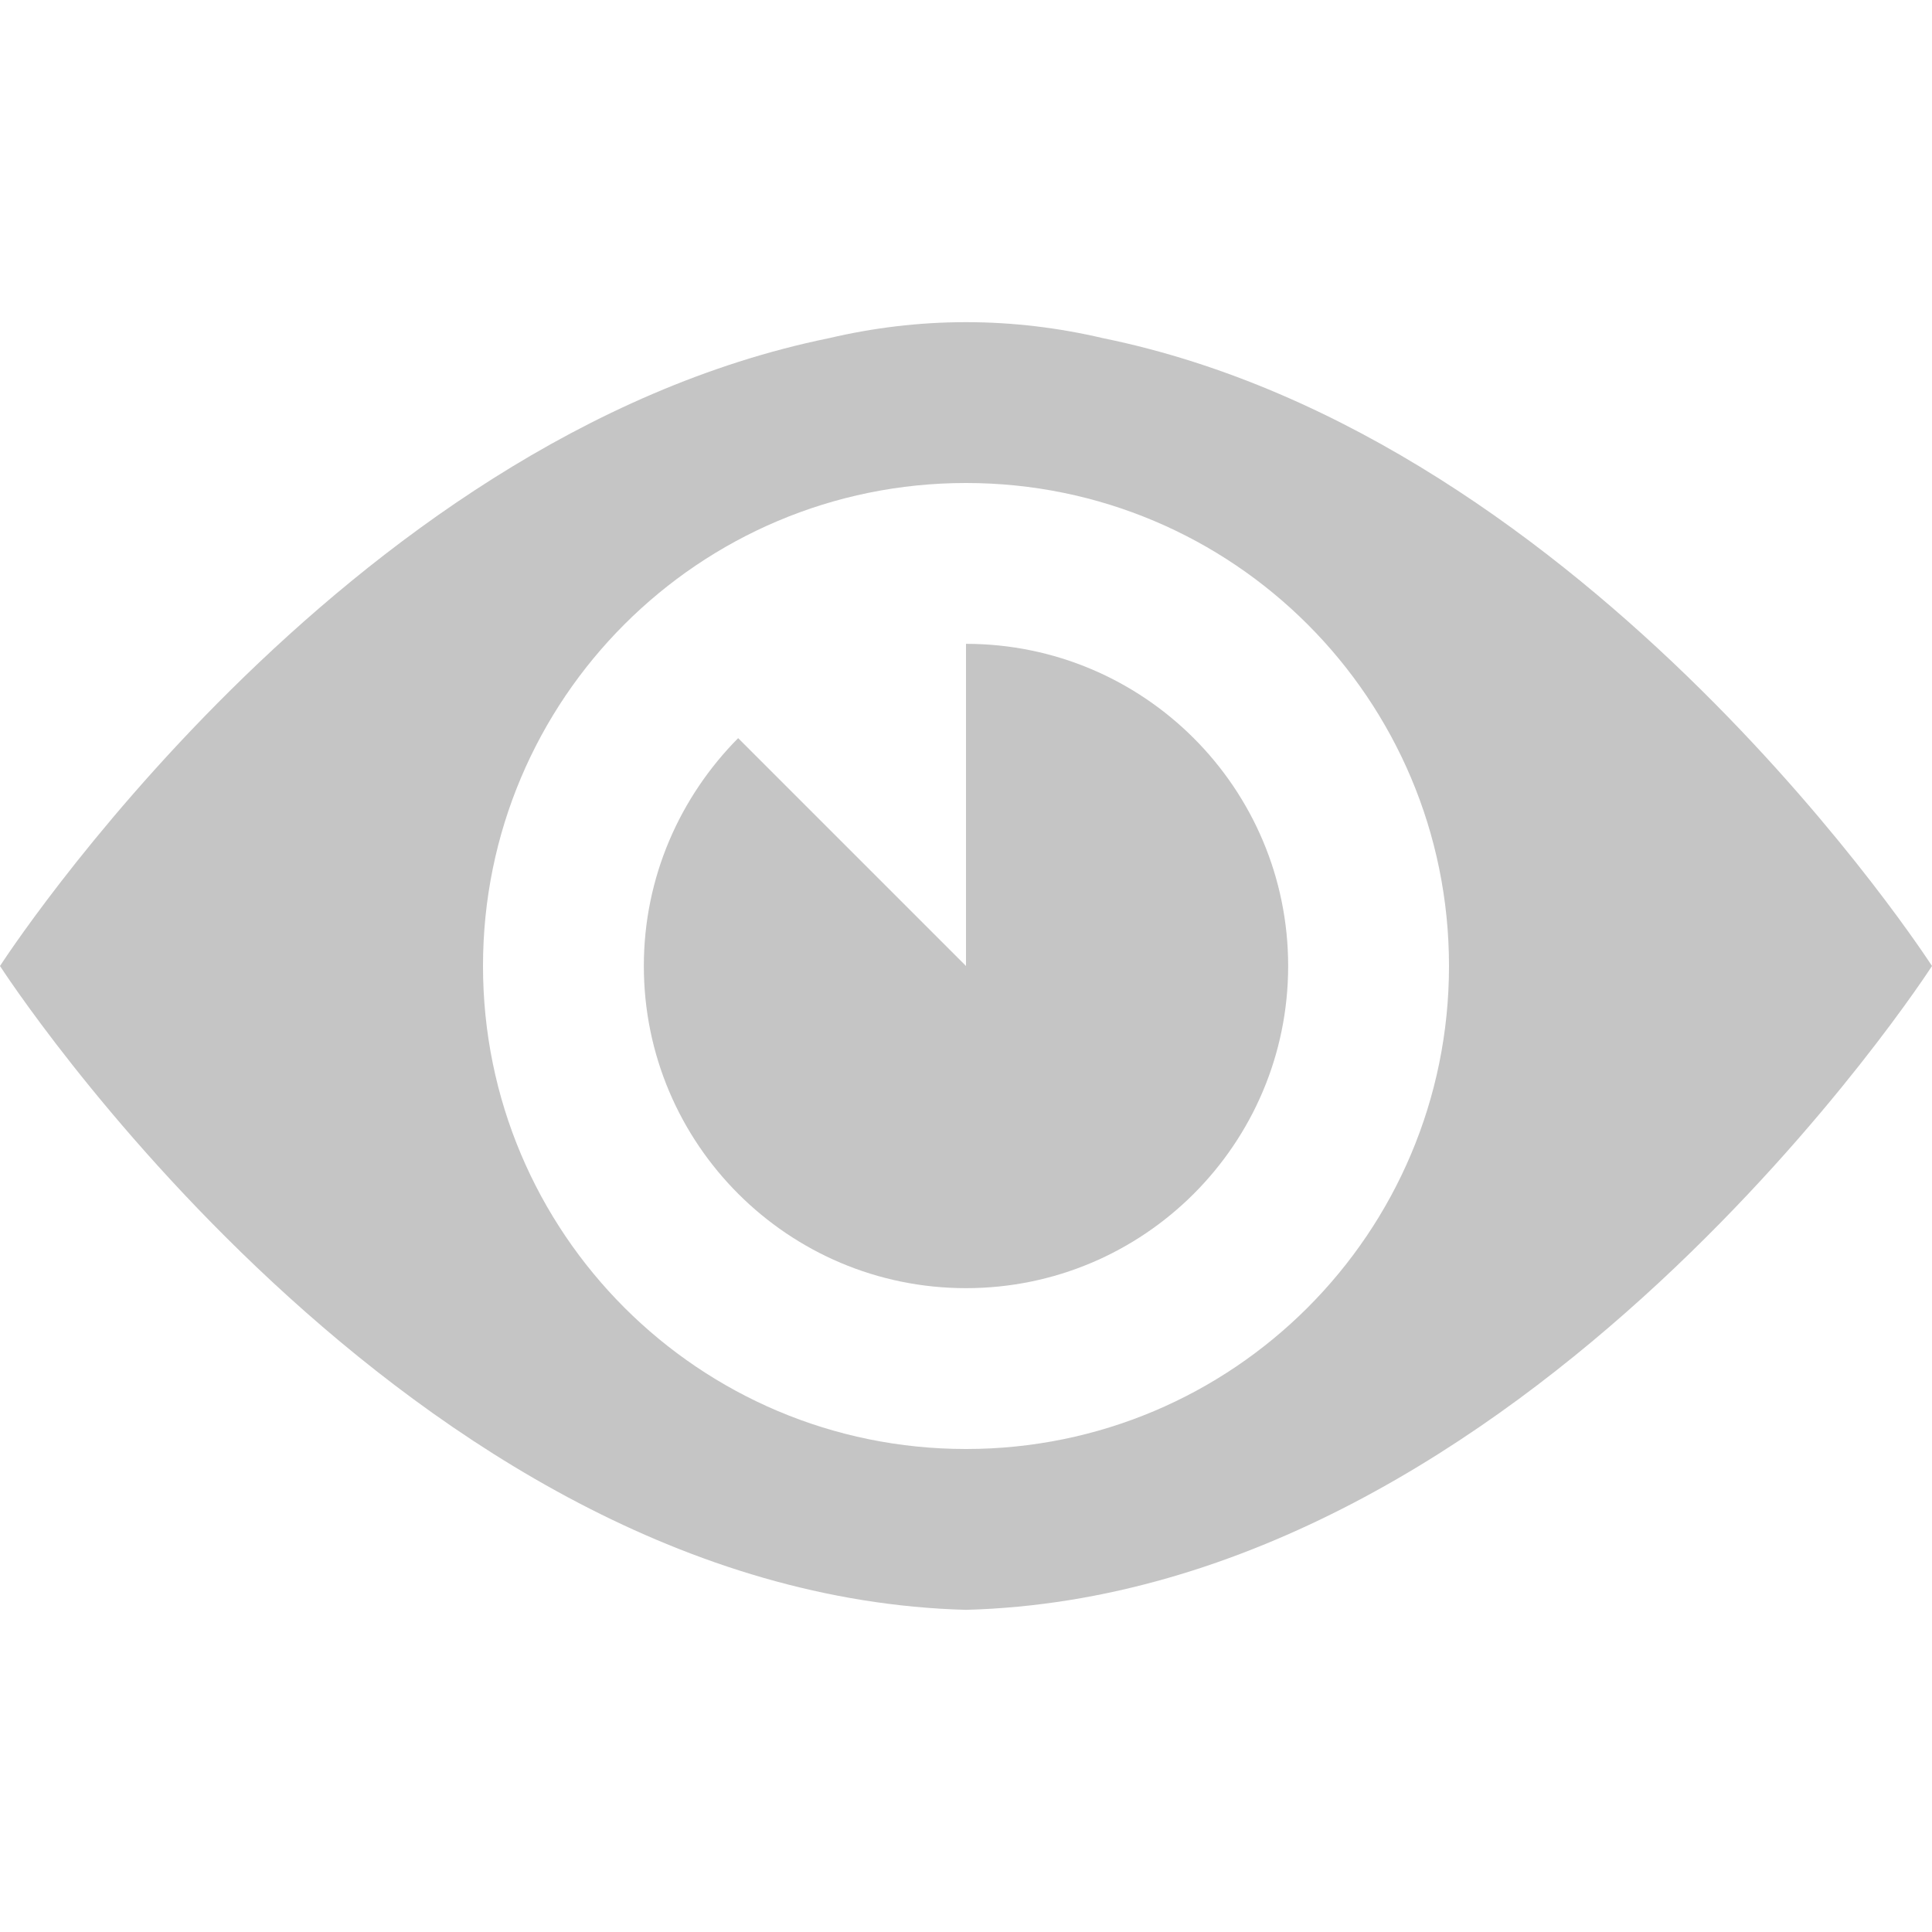 <svg xmlns="http://www.w3.org/2000/svg" xmlns:xlink="http://www.w3.org/1999/xlink" width="16pt" height="16pt" version="1.1" viewBox="0 0 16 16"><g id="surface1"><path fill="#C5C5C5" d="M 9.137 2.801 C 8.77 2.715 8.391 2.668 8 2.668 C 7.609 2.668 7.23 2.715 6.863 2.801 C 2.816 3.629 0 8 0 8 C 0 8 3.355 13.207 8 13.332 C 12.645 13.207 16 8 16 8 C 16 8 13.184 3.629 9.137 2.801 Z M 8 12 C 5.789 12 4 10.211 4 8 C 4 5.789 5.789 4 8 4 C 10.211 4 12 5.789 12 8 C 12 10.211 10.211 12 8 12 Z M 8 12"/><path fill="#C5C5C5" d="M 8 5.332 L 8 8 L 6.113 6.113 C 5.633 6.598 5.332 7.262 5.332 8 C 5.332 9.473 6.527 10.668 8 10.668 C 9.473 10.668 10.668 9.473 10.668 8 C 10.668 6.527 9.473 5.332 8 5.332 Z M 8 5.332"/></g></svg>